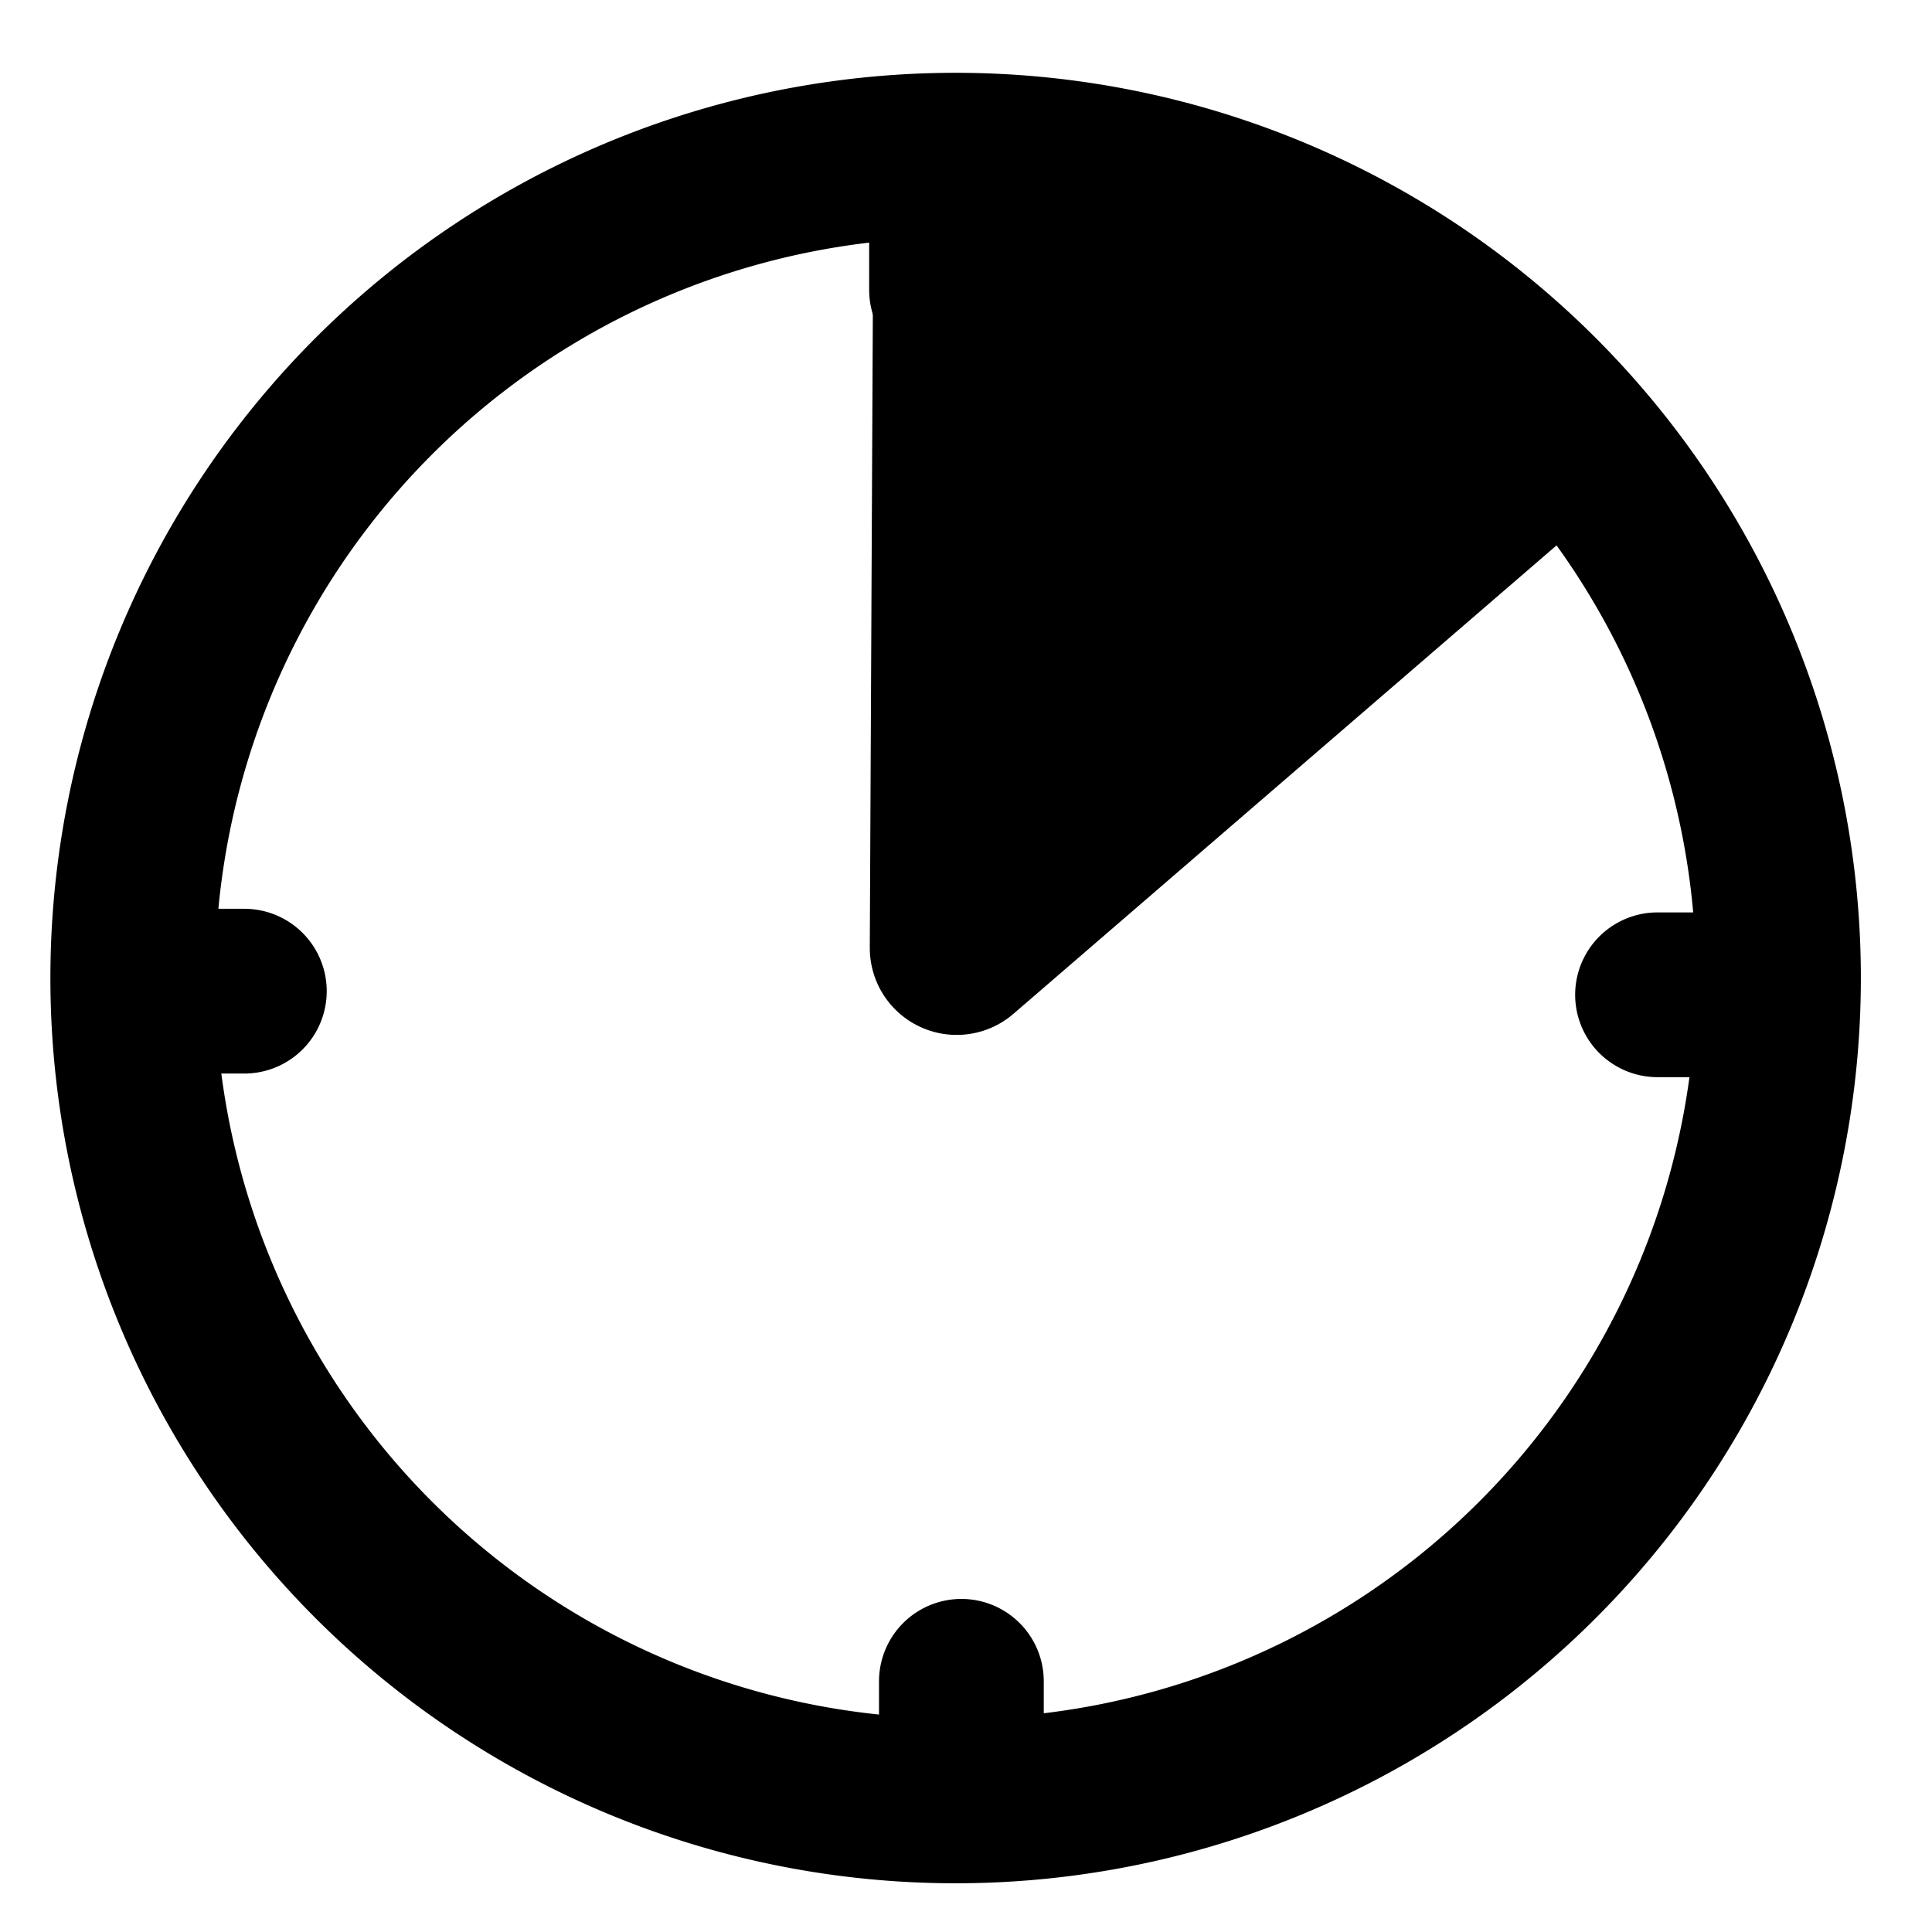 <?xml version="1.0" encoding="UTF-8" standalone="no"?>
<!-- Created with Inkscape (http://www.inkscape.org/) -->

<svg
   width="60mm"
   height="60mm"
   viewBox="0 0 60 60"
   version="1.1"
   id="svg5"
   inkscape:version="1.1 (c4e8f9e, 2021-05-24)"
   sodipodi:docname="study.svg"
   xmlns:inkscape="http://www.inkscape.org/namespaces/inkscape"
   xmlns:sodipodi="http://sodipodi.sourceforge.net/DTD/sodipodi-0.dtd"
   xmlns="http://www.w3.org/2000/svg"
   xmlns:svg="http://www.w3.org/2000/svg">
  <sodipodi:namedview
     id="namedview7"
     pagecolor="#ffffff"
     bordercolor="#666666"
     borderopacity="1.0"
     inkscape:pageshadow="2"
     inkscape:pageopacity="0.0"
     inkscape:pagecheckerboard="0"
     inkscape:document-units="mm"
     showgrid="false"
     inkscape:zoom="0.78793242"
     inkscape:cx="60.91893"
     inkscape:cy="103.43527"
     inkscape:window-width="1082"
     inkscape:window-height="773"
     inkscape:window-x="36"
     inkscape:window-y="23"
     inkscape:window-maximized="0"
     inkscape:current-layer="layer1"
     width="50mm" />
  <defs
     id="defs2">
    <inkscape:path-effect
       effect="skeletal"
       id="path-effect1132"
       is_visible="true"
       lpeversion="1"
       pattern="M 0,4.992 C 0,2.236 2.236,0 4.992,0 c 2.756,0 4.992,2.236 4.992,4.992 0,2.756 -2.236,4.992 -4.992,4.992 C 2.236,9.984 0,7.748 0,4.992 Z"
       copytype="single_stretched"
       prop_scale="1"
       scale_y_rel="false"
       spacing="0"
       normal_offset="0"
       tang_offset="0"
       prop_units="false"
       vertical_pattern="false"
       hide_knot="false"
       fuse_tolerance="0" />
    <inkscape:path-effect
       effect="skeletal"
       id="path-effect1128"
       is_visible="true"
       lpeversion="1"
       pattern="M 0,4.992 C 0,2.236 2.236,0 4.992,0 c 2.756,0 4.992,2.236 4.992,4.992 0,2.756 -2.236,4.992 -4.992,4.992 C 2.236,9.984 0,7.748 0,4.992 Z"
       copytype="single_stretched"
       prop_scale="1"
       scale_y_rel="false"
       spacing="0"
       normal_offset="0"
       tang_offset="0"
       prop_units="false"
       vertical_pattern="false"
       hide_knot="false"
       fuse_tolerance="0" />
  </defs>
  <g
     inkscape:label="Layer 1"
     inkscape:groupmode="layer"
     id="layer1">
    <g
       id="g3038"
       transform="matrix(1.209,0,0,1.209,-91.823,-16.725)">
      <path
         id="path1752-2"
         style="fill:none;stroke:#000000;stroke-width:4.232;stroke-linecap:round;stroke-linejoin:round;stroke-miterlimit:4;stroke-dasharray:none;stroke-opacity:1"
         d="m 100.645,57.022 v 2.653 M 79.573,39.294 h 2.653 m 36.301,0.093 h 2.653 M 100.392,18.629 v 2.653 m 21.242,17.675 a 21.137,21.137 0 0 1 -21.137,21.137 21.137,21.137 0 0 1 -21.137,-21.137 21.137,21.137 0 0 1 21.137,-21.137 21.137,21.137 0 0 1 21.137,21.137 z" />
      <path
         style="fill:#000000;stroke:#000000;stroke-width:4.464;stroke-linecap:round;stroke-linejoin:round;stroke-miterlimit:4;stroke-dasharray:none;stroke-opacity:1"
         d="m 115.218,25.512 -14.694,12.674 0.094,-19.539 c 5.354,-0.392 10.226,1.87 14.6,6.866 z"
         id="path2669"
         sodipodi:nodetypes="cccc" />
    </g>
  </g>
</svg>
